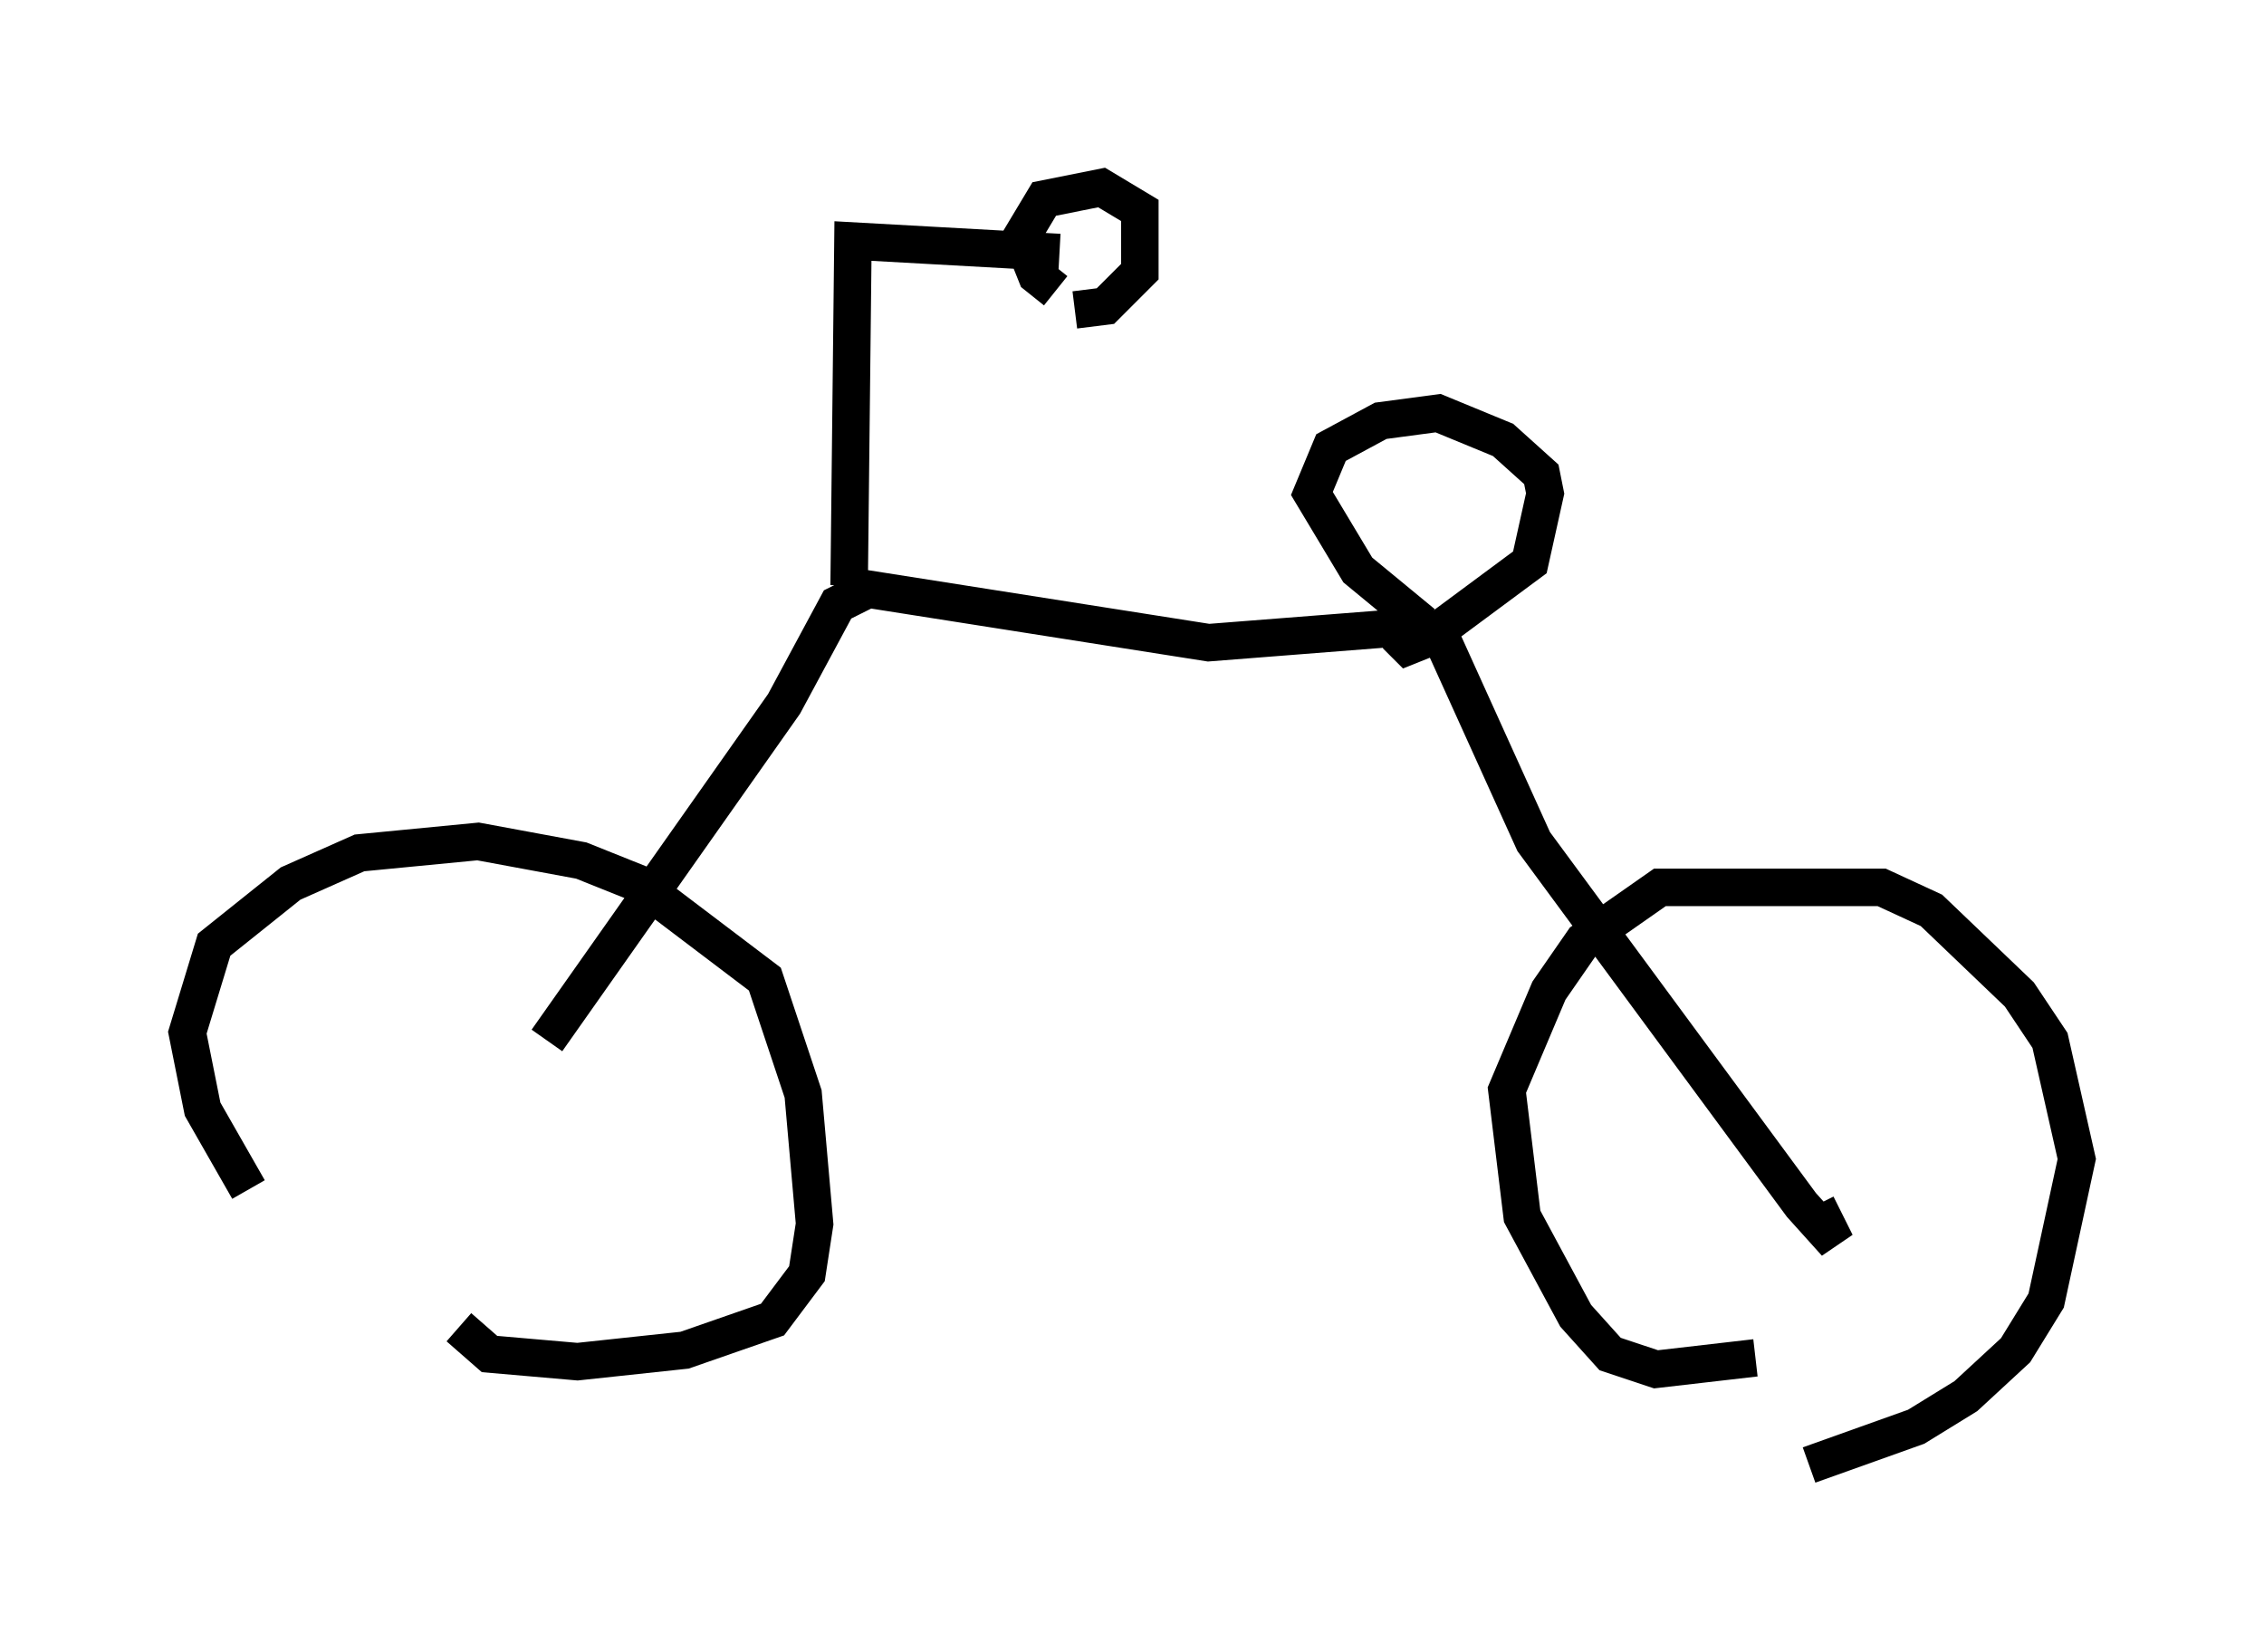 <?xml version="1.0" encoding="utf-8" ?>
<svg baseProfile="full" height="44.096" version="1.1" width="60.43" xmlns="http://www.w3.org/2000/svg" xmlns:ev="http://www.w3.org/2001/xml-events" xmlns:xlink="http://www.w3.org/1999/xlink"><defs /><rect fill="white" height="44.096" width="60.43" x="0" y="0" /><path d="M10.921, 35.932 m-4.288, -4.185 l-1.225, -2.144 -0.408, -2.042 l0.715, -2.348 2.042, -1.633 l1.838, -0.817 3.165, -0.306 l2.756, 0.51 1.531, 0.613 l3.369, 2.552 1.021, 3.063 l0.306, 3.471 -0.204, 1.327 l-0.919, 1.225 -2.348, 0.817 l-2.858, 0.306 -2.348, -0.204 l-0.817, -0.715 m34.607, 0.817 l-2.654, 0.306 -1.225, -0.408 l-0.919, -1.021 -1.429, -2.654 l-0.408, -3.369 1.123, -2.654 l0.919, -1.327 2.042, -1.429 l5.921, 0.0 1.327, 0.613 l2.348, 2.246 0.817, 1.225 l0.715, 3.165 -0.817, 3.777 l-0.817, 1.327 -1.327, 1.225 l-1.327, 0.817 -2.858, 1.021 m-33.688, -11.331 l6.329, -8.983 1.429, -2.654 l0.817, -0.408 9.086, 1.429 l5.206, -0.408 1.021, 0.306 l2.45, 5.41 7.146, 9.698 l0.919, 1.021 -0.51, -1.021 m-10.515, -15.517 l-1.735, -1.429 -1.225, -2.042 l0.51, -1.225 1.327, -0.715 l1.531, -0.204 1.735, 0.715 l1.021, 0.919 0.102, 0.51 l-0.408, 1.838 -2.756, 2.042 l-0.51, 0.204 -0.306, -0.306 m-14.598, -1.327 l0.102, -9.188 5.513, 0.306 m-0.102, 1.021 l-0.51, -0.408 -0.408, -1.021 l0.613, -1.021 1.531, -0.306 l1.021, 0.613 0.0, 1.633 l-0.919, 0.919 -0.817, 0.102 " fill="none" stroke="black" stroke-width="1" /></svg>